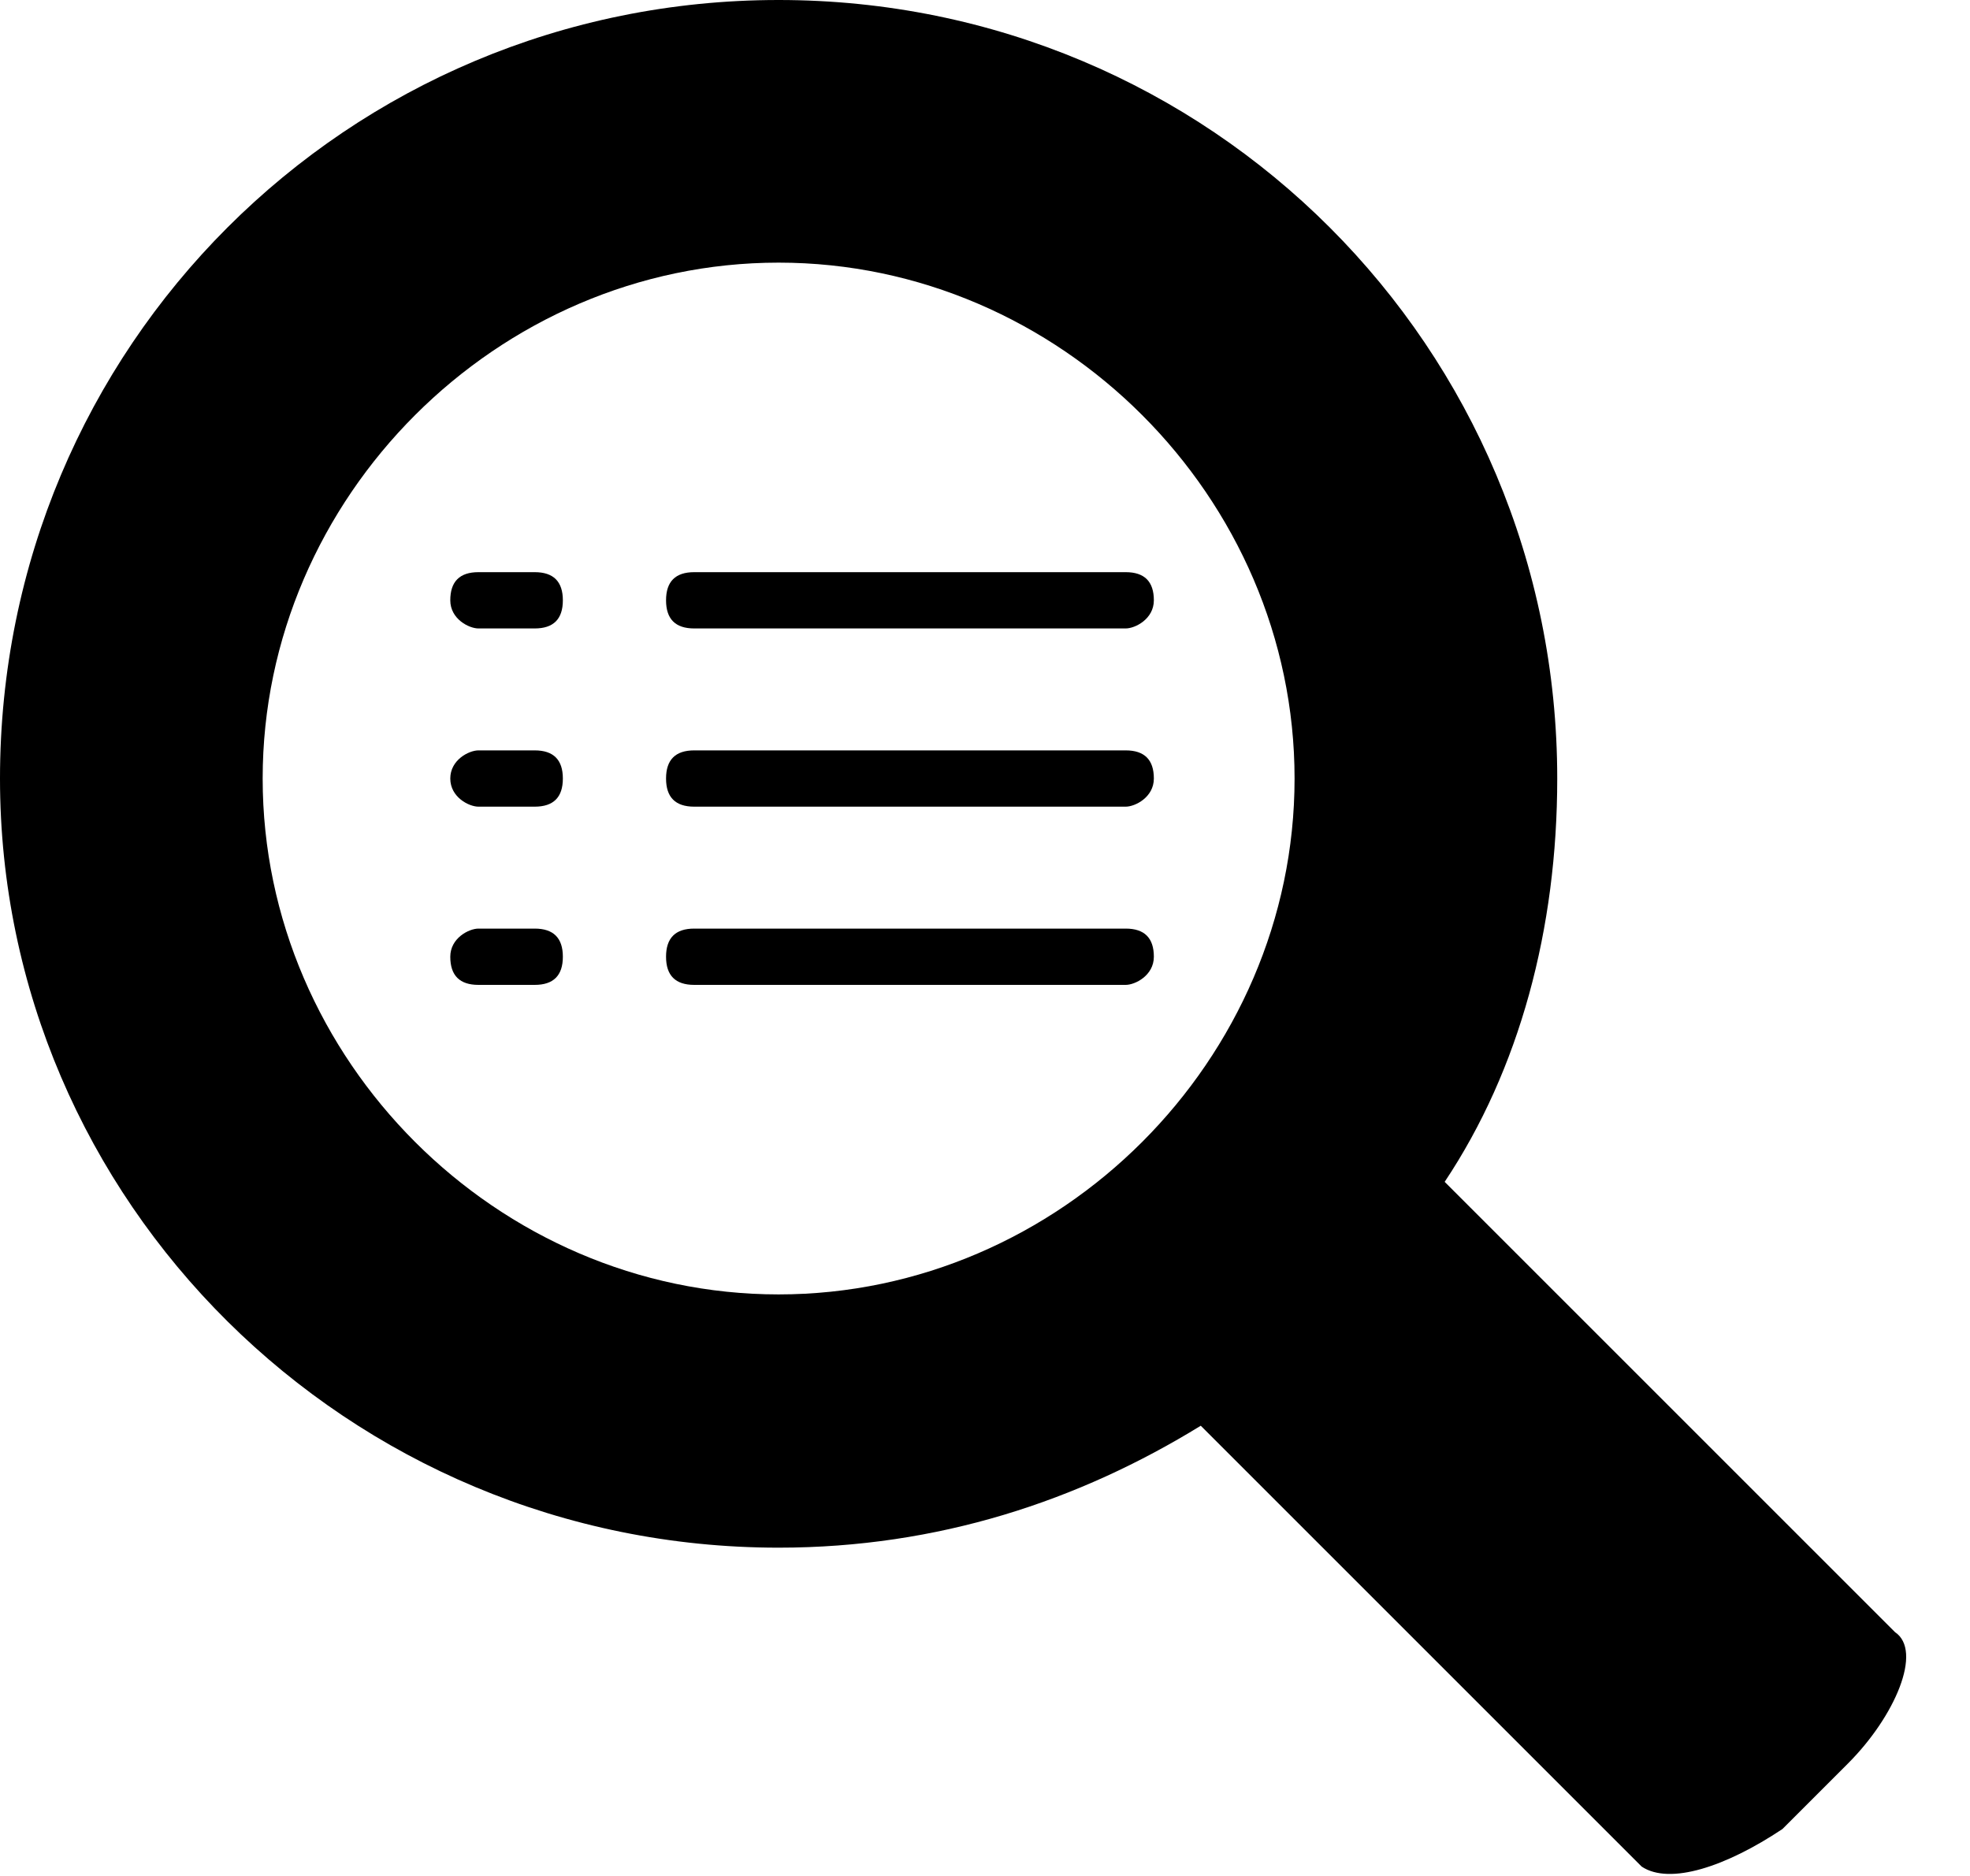 <svg viewBox="0 0 21 20" xmlns="http://www.w3.org/2000/svg" fill-rule="evenodd" clip-rule="evenodd" stroke-linejoin="round" stroke-miterlimit="1.414"><g fill="currentColor" fill-rule="nonzero"><path d="M17.5,19.9l-4.7,-4.7c-1.3,0.8 -2.8,1.3 -4.5,1.3c-4.6,0 -8.3,-3.7 -8.3,-8.2c0,-4.6 3.7,-8.3 8.3,-8.3c4.6,0 8.3,3.7 8.3,8.3c0,1.6 -0.4,3.1 -1.2,4.3l4.8,4.8c0.3,0.2 0,0.9 -0.5,1.4l-0.7,0.7c-0.6,0.4 -1.2,0.6 -1.5,0.4Zm-3.7,-11.6c0,-3 -2.5,-5.5 -5.5,-5.5c-3,0 -5.5,2.5 -5.5,5.5c0,3 2.5,5.5 5.5,5.5c3,0 5.5,-2.5 5.5,-5.5Z"/><path d="M12 6.7l-4.6 0c-.2 0-.3-.1-.3-.3 0-.2.1-.3.3-.3l4.6 0c.2 0 .3.1.3.3 0 .2-.2.3-.3.3zM5.7 6.7l-.6 0c-.1 0-.3-.1-.3-.3 0-.2.1-.3.3-.3l.6 0c.2 0 .3.1.3.3 0 .2-.1.3-.3.3zM12 8.6l-4.6 0c-.2 0-.3-.1-.3-.3 0-.2.1-.3.3-.3l4.6 0c.2 0 .3.1.3.3 0 .2-.2.3-.3.3zM5.7 8.6l-.6 0c-.1 0-.3-.1-.3-.3 0-.2.2-.3.3-.3l.6 0c.2 0 .3.1.3.3 0 .2-.1.3-.3.3z"/><g><path d="M12 10.5l-4.6 0c-.2 0-.3-.1-.3-.3 0-.2.1-.3.3-.3l4.6 0c.2 0 .3.1.3.3 0 .2-.2.3-.3.3zM5.7 10.5l-.6 0c-.2 0-.3-.1-.3-.3 0-.2.2-.3.3-.3l.6 0c.2 0 .3.1.3.3 0 .2-.1.3-.3.3z"/></g></g></svg>